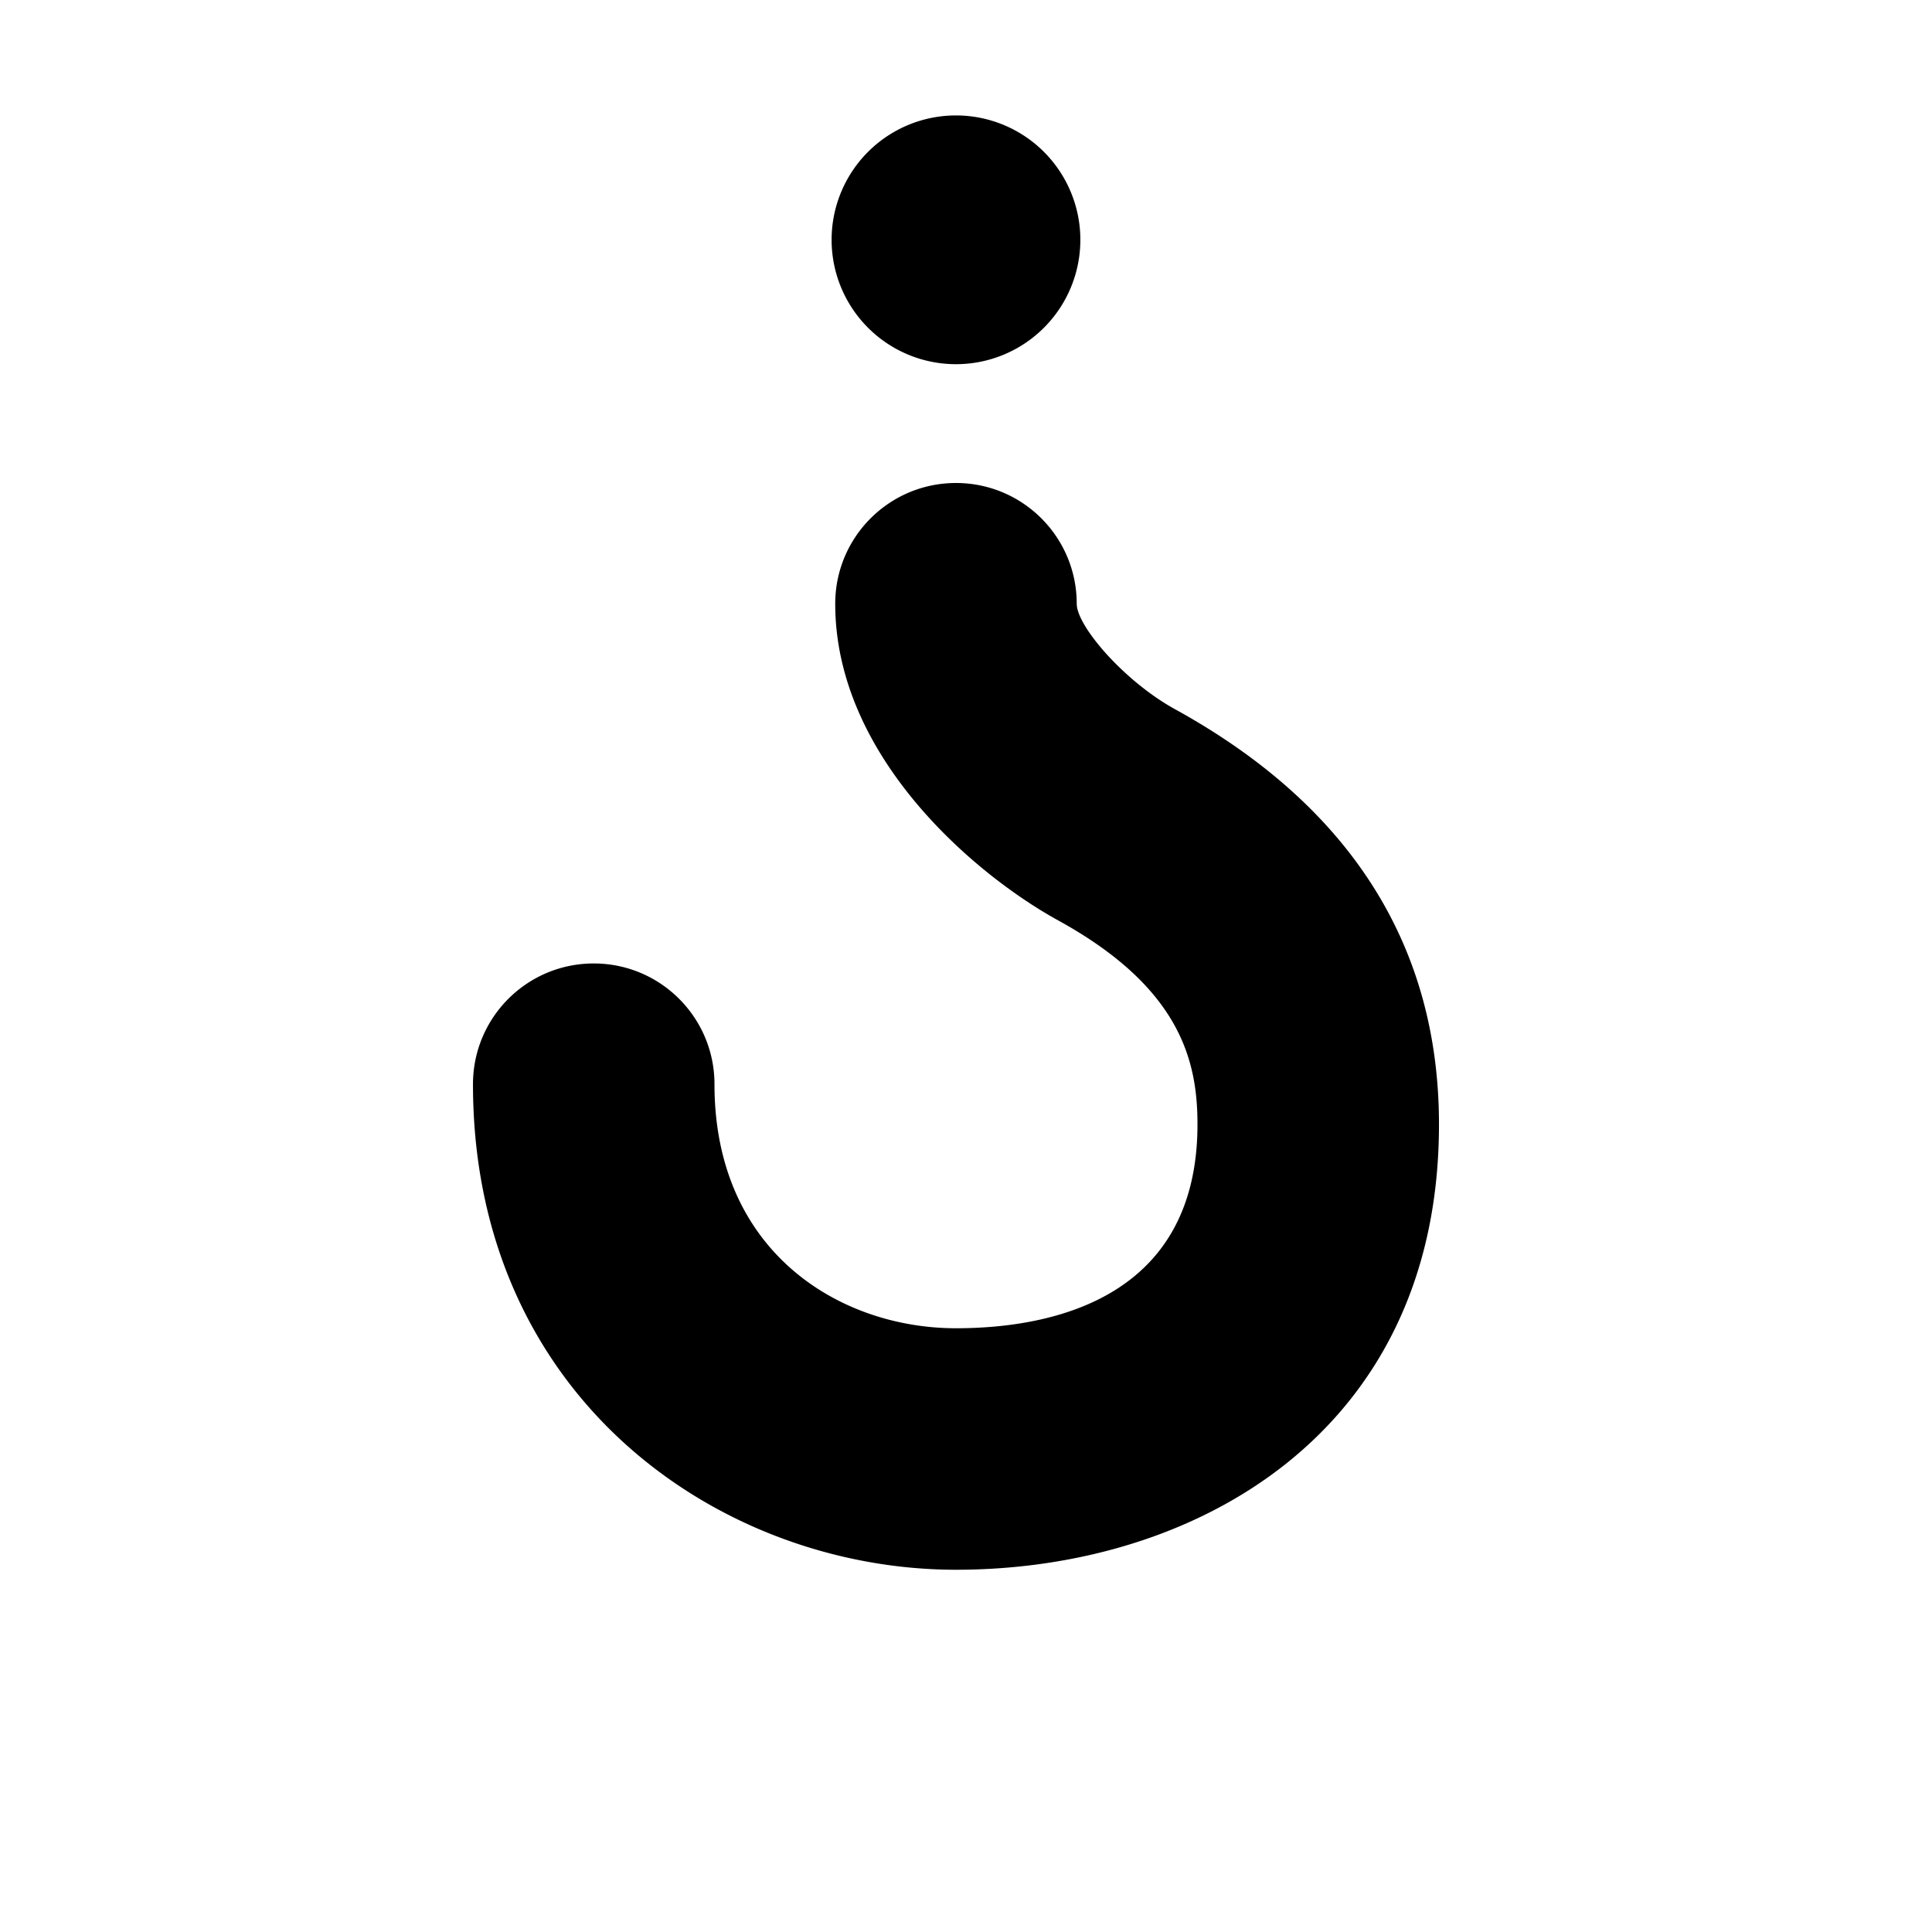 <svg width="64" height="64" viewBox="0 0 512 512" xmlns="http://www.w3.org/2000/svg"><path d="M220.384 63.552a32.96 32.96 1260 1 1 65.92 0 32.96 32.96 1260 1 1-65.92 0zm91.04 124.416c46.368 25.536 69.92 62.56 69.92 110.016 0 81.504-64.288 118.016-128 118.016-62.048 0-128-45.088-128-128.672 0-17.664 14.304-32 32-32s32 14.336 32 32c0 44.448 33.184 64.672 64 64.672 23.904 0 64-7.008 64-54.016 0-16.672-4.384-36.128-36.768-53.984-22.016-12.064-59.232-43.392-59.232-84 0-17.664 14.304-32 32-32s32 14.336 32 32c0 5.952 12.64 20.576 26.08 27.968z"/></svg>